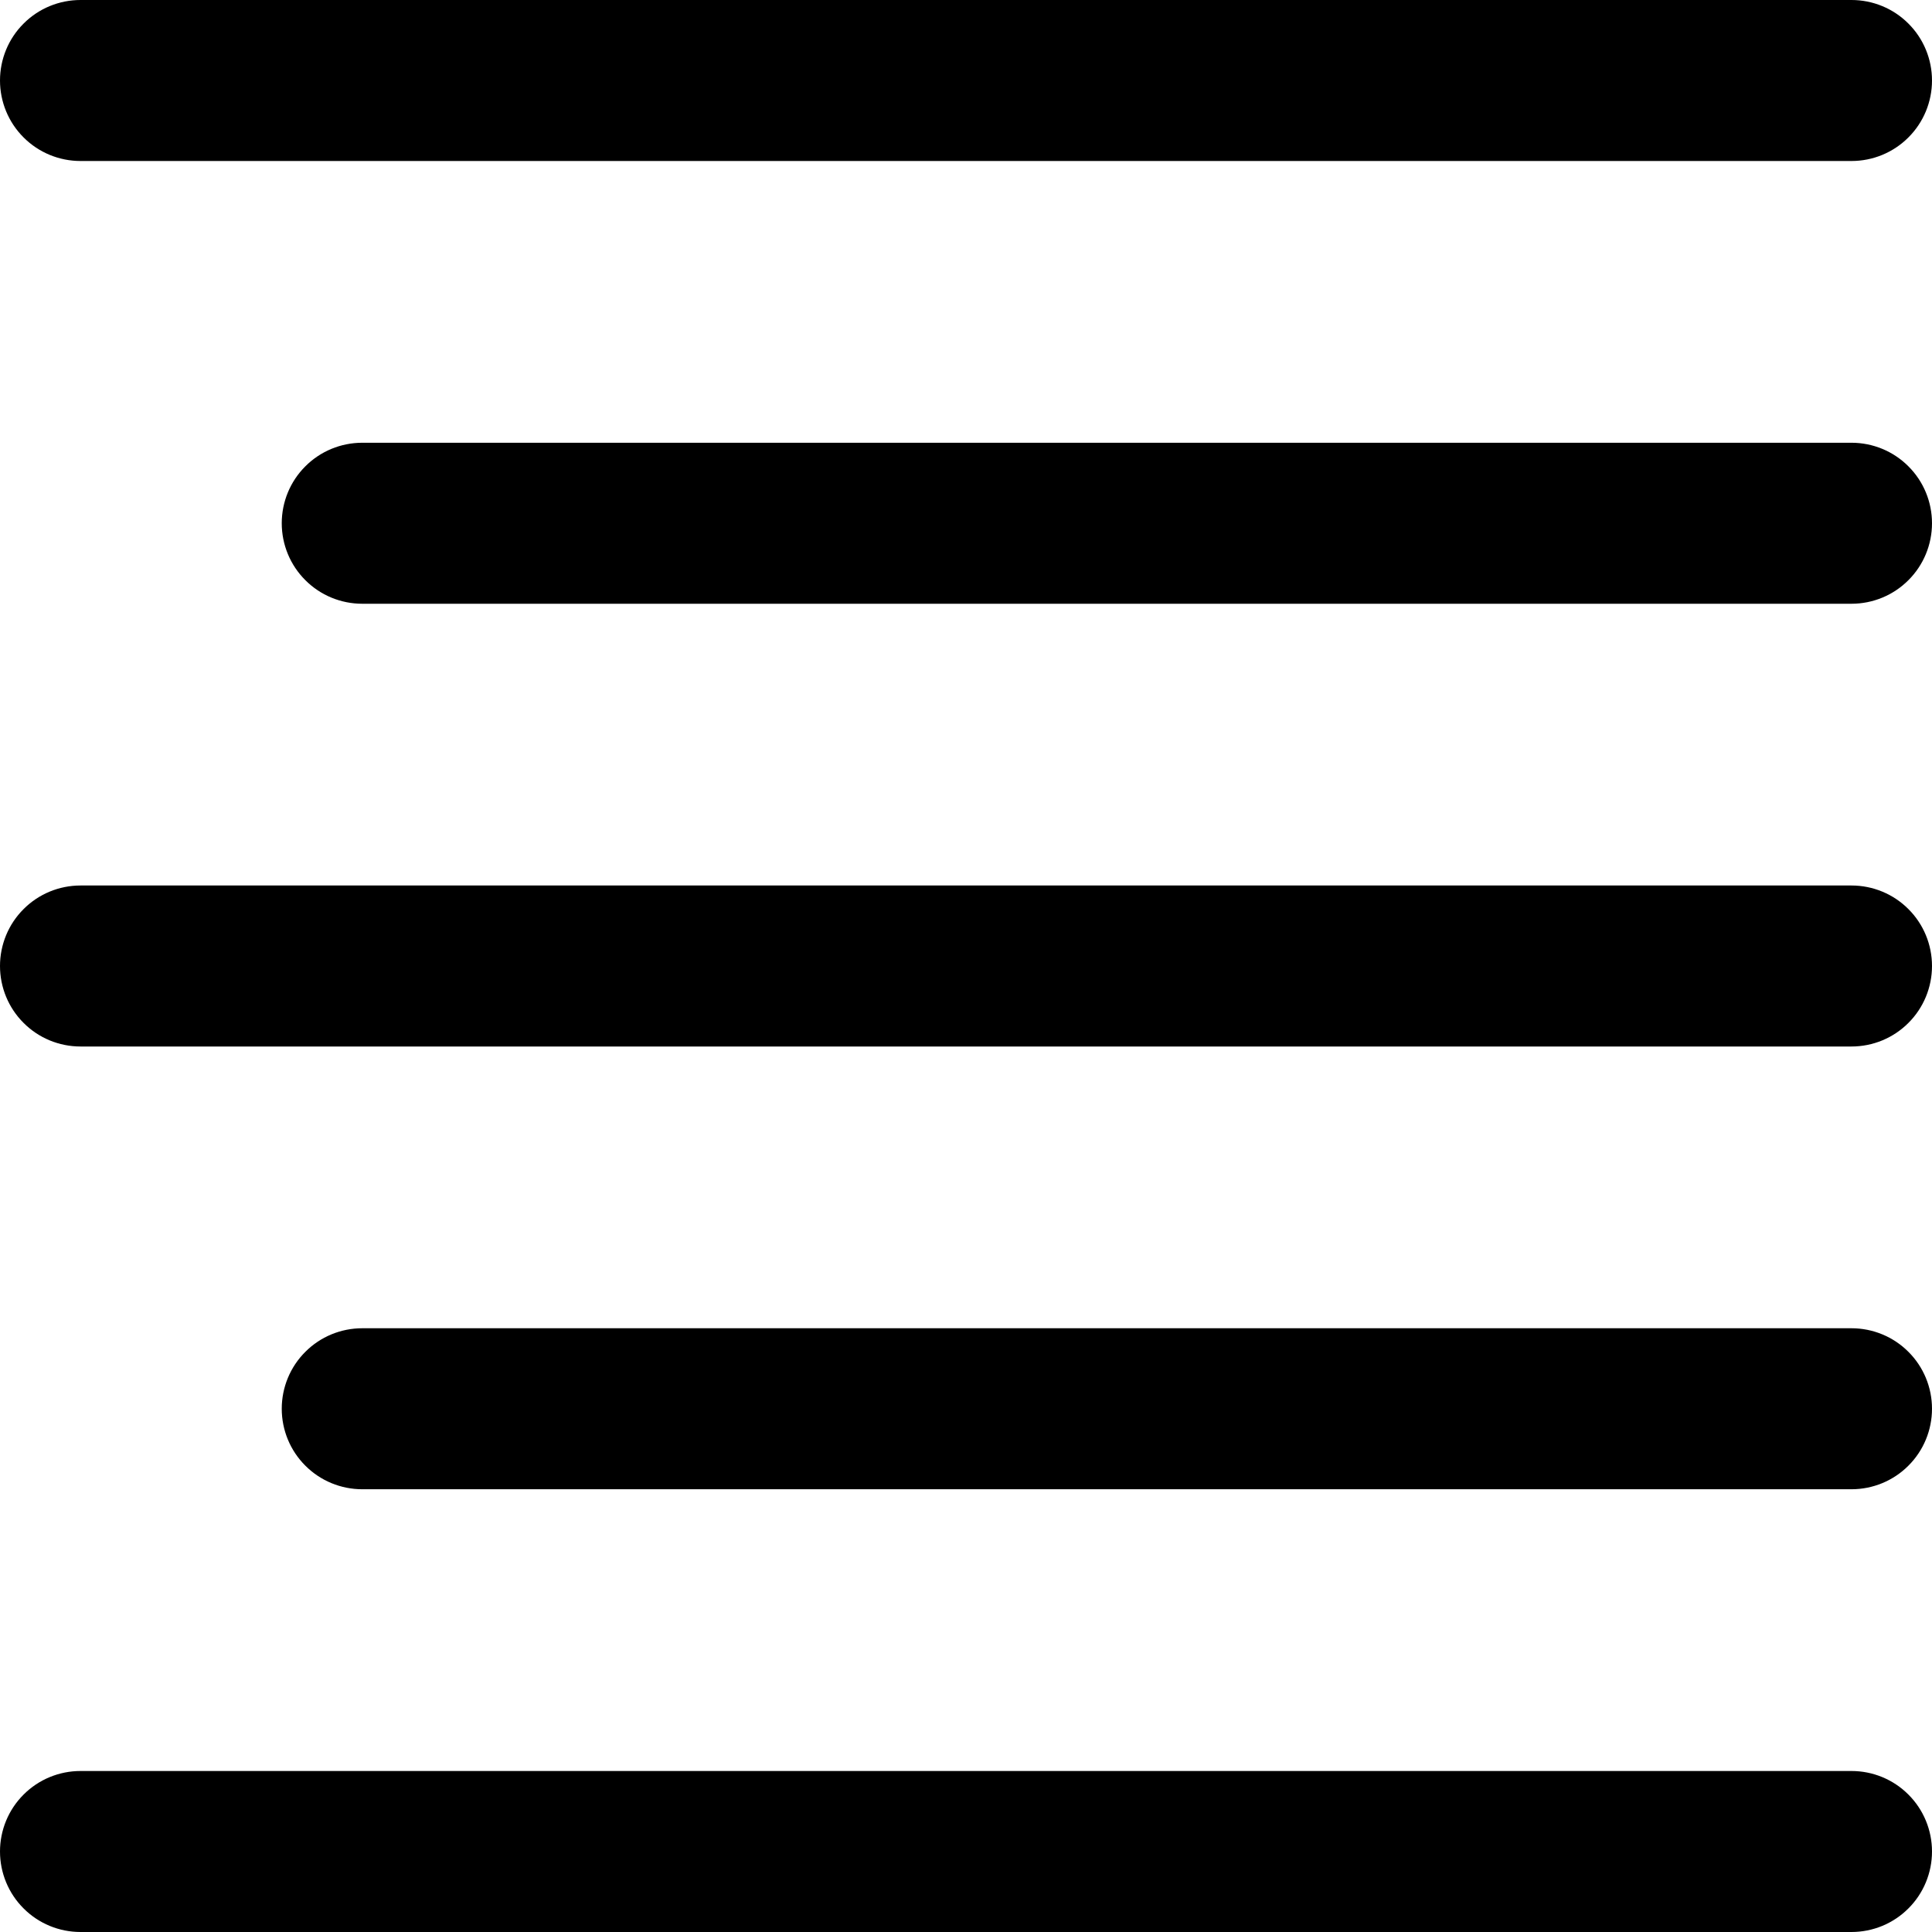 <svg width="24" height="24" viewBox="0 0 24 24" fill="currentColor" xmlns="http://www.w3.org/2000/svg">
<g clip-path="url(#clip0)">
<path d="M23 22H1C0.735 22 0.48 22.105 0.293 22.293C0.105 22.48 0 22.735 0 23C0 23.265 0.105 23.52 0.293 23.707C0.48 23.895 0.735 24 1 24H23C23.265 24 23.52 23.895 23.707 23.707C23.895 23.52 24 23.265 24 23C24 22.735 23.895 22.48 23.707 22.293C23.52 22.105 23.265 22 23 22Z" fill="currentColor"/>
<path d="M23 16.5H4.5C4.235 16.5 3.98 16.605 3.793 16.793C3.605 16.98 3.5 17.235 3.5 17.5C3.5 17.765 3.605 18.02 3.793 18.207C3.98 18.395 4.235 18.5 4.5 18.5H23C23.265 18.5 23.52 18.395 23.707 18.207C23.895 18.02 24 17.765 24 17.5C24 17.235 23.895 16.98 23.707 16.793C23.52 16.605 23.265 16.5 23 16.5Z" fill="currentColor"/>
<path d="M23 11H1C0.735 11 0.48 11.105 0.293 11.293C0.105 11.48 0 11.735 0 12C0 12.265 0.105 12.52 0.293 12.707C0.48 12.895 0.735 13 1 13H23C23.265 13 23.52 12.895 23.707 12.707C23.895 12.52 24 12.265 24 12C24 11.735 23.895 11.48 23.707 11.293C23.52 11.105 23.265 11 23 11Z" fill="currentColor"/>
<path d="M23 5.5H4.5C4.235 5.5 3.98 5.605 3.793 5.793C3.605 5.98 3.5 6.235 3.5 6.5C3.5 6.765 3.605 7.02 3.793 7.207C3.98 7.395 4.235 7.5 4.5 7.5H23C23.265 7.5 23.52 7.395 23.707 7.207C23.895 7.02 24 6.765 24 6.5C24 6.235 23.895 5.98 23.707 5.793C23.52 5.605 23.265 5.5 23 5.5Z" fill="currentColor"/>
<path d="M1 2H23C23.265 2 23.52 1.895 23.707 1.707C23.895 1.52 24 1.265 24 1C24 0.735 23.895 0.48 23.707 0.293C23.52 0.105 23.265 0 23 0L1 0C0.735 0 0.48 0.105 0.293 0.293C0.105 0.48 0 0.735 0 1C0 1.265 0.105 1.52 0.293 1.707C0.48 1.895 0.735 2 1 2Z" fill="currentColor"/>
</g>
<defs>
<clipPath id="clip0">
<rect width="24" height="24" fill="white"/>
</clipPath>
</defs>
</svg>

